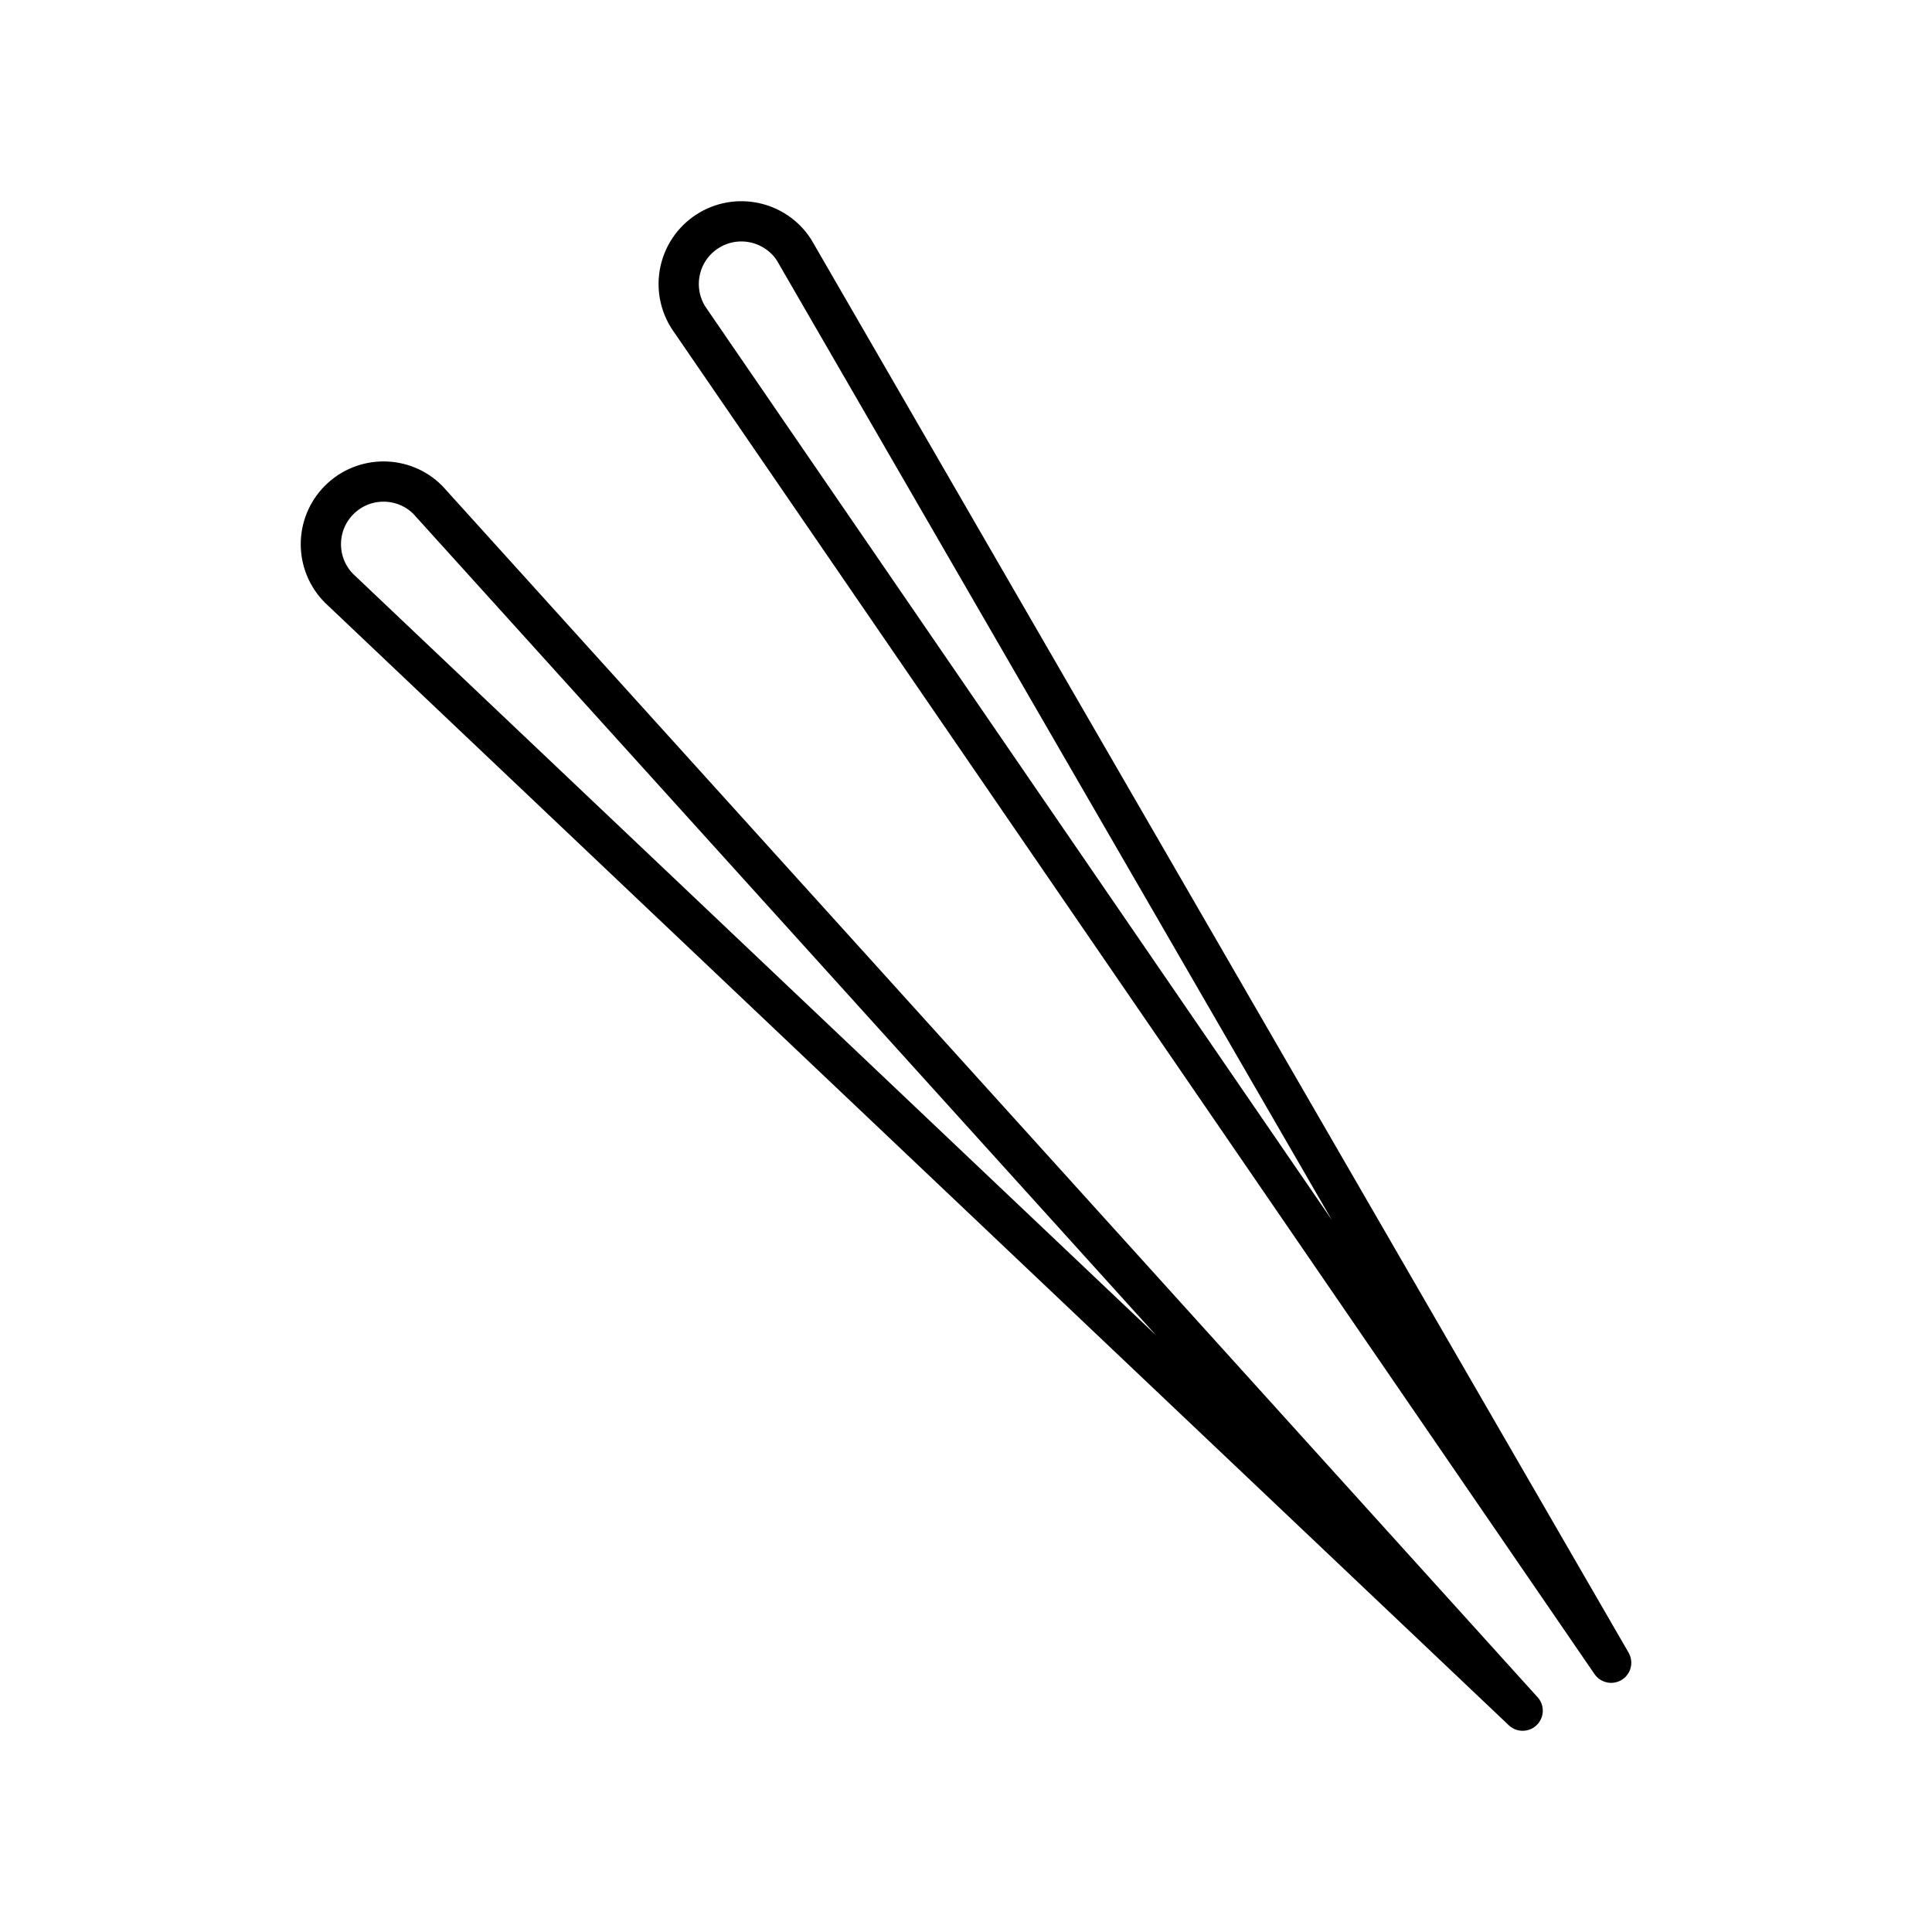 <?xml version="1.0" encoding="UTF-8"?><svg id="b" xmlns="http://www.w3.org/2000/svg" viewBox="0 0 48 48"><defs><style>.e{fill:none;stroke:#000;stroke-linecap:round;stroke-linejoin:round;}</style></defs><path id="c" class="e" d="M37.829,42.501L10.63,12.42c-.608-.608-1.594-.608-2.202,0-.608.608-.608,1.593,0,2.201l29.402,27.88"/><path id="d" class="e" d="M40.029,41.31L19.727,6.209c-.468-.721-1.432-.927-2.154-.46-.722.467-.928,1.431-.461,2.152l22.916,33.409"/></svg>